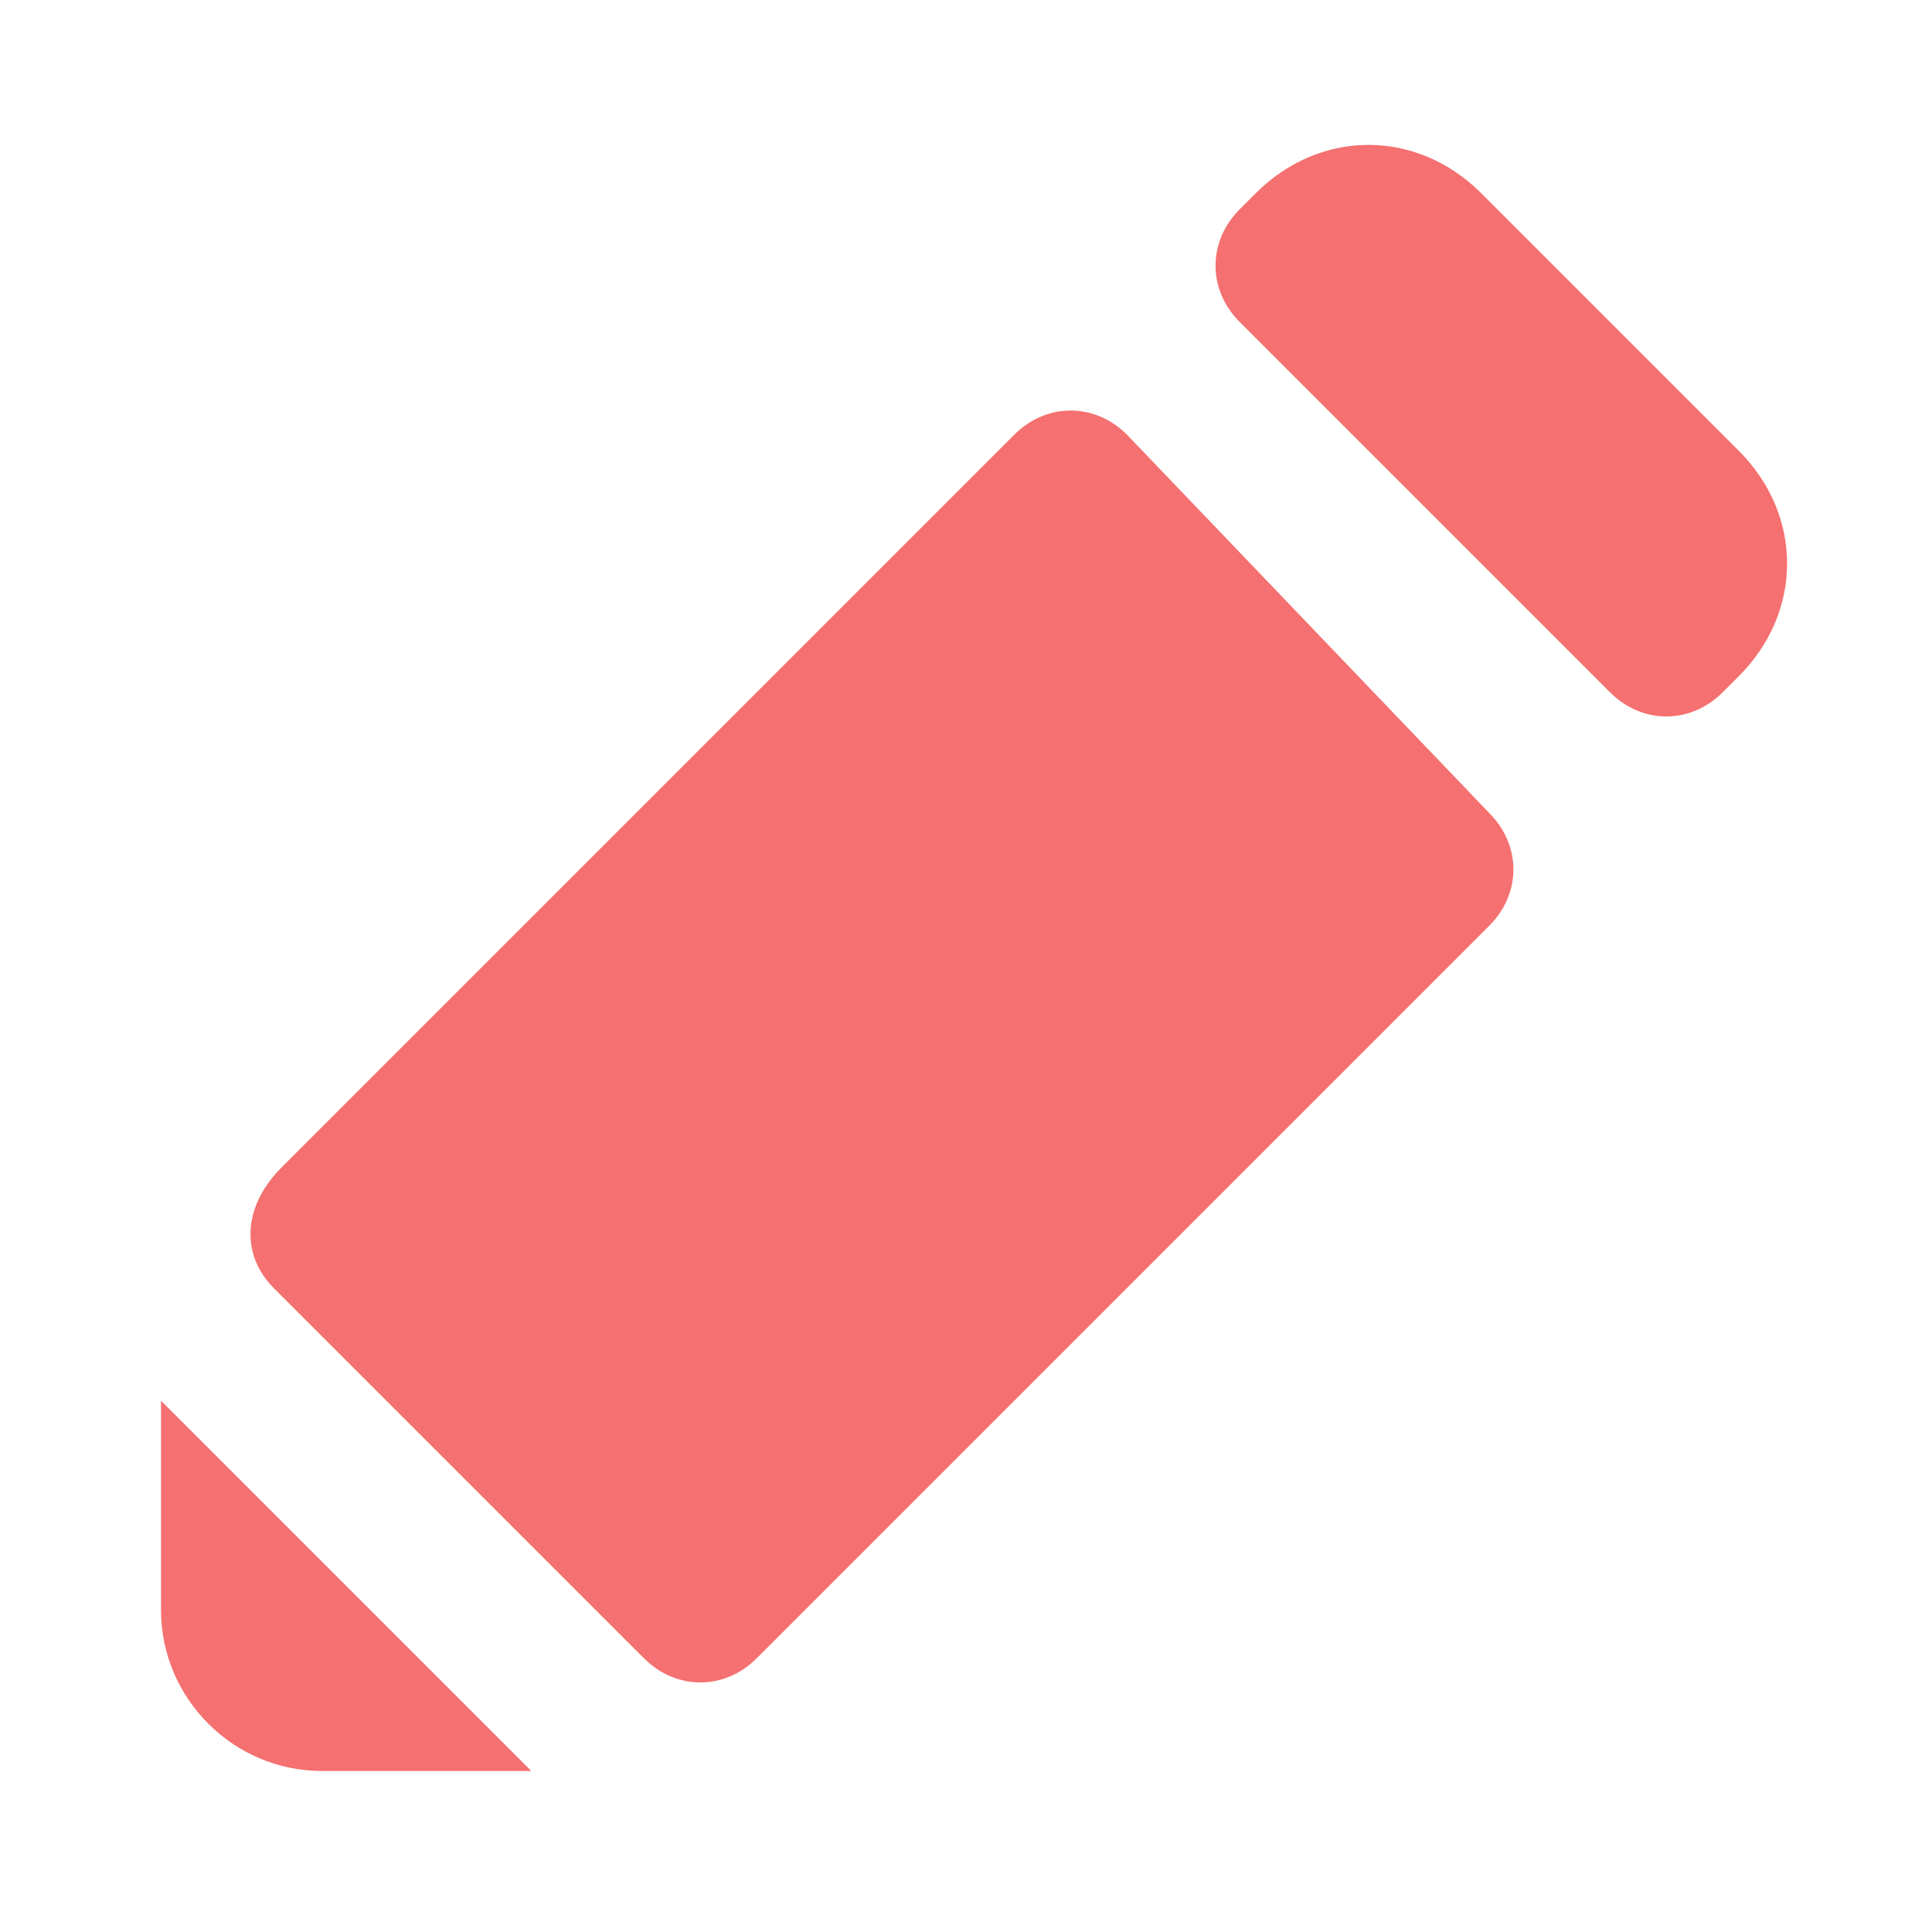 <?xml version="1.0" ?><svg style="enable-background:new 0 0 24 24;" version="1.1" viewBox="0 0 24 24" xml:space="preserve" xmlns="http://www.w3.org/2000/svg" xmlns:xlink="http://www.w3.org/1999/xlink"><g id="info"/><g id="icons" fill='#f57070'><g id="edit"><path d="M2,20c0,1.1,0.9,2,2,2h2.6L2,17.4V20z"/><path d="M21.6,5.6l-3.2-3.2c-0.8-0.8-2-0.8-2.8,0l-0.2,0.2C15,3,15,3.6,15.4,4L20,8.6c0.4,0.4,1,0.4,1.4,0l0.2-0.2    C22.4,7.6,22.4,6.4,21.6,5.6z"/><path d="M14,5.4c-0.4-0.4-1-0.4-1.4,0l-9.1,9.1C3,15,3,15.6,3.4,16L8,20.6c0.4,0.4,1,0.4,1.4,0l9.1-9.1c0.4-0.4,0.4-1,0-1.4    L14,5.4z"/></g></g></svg>